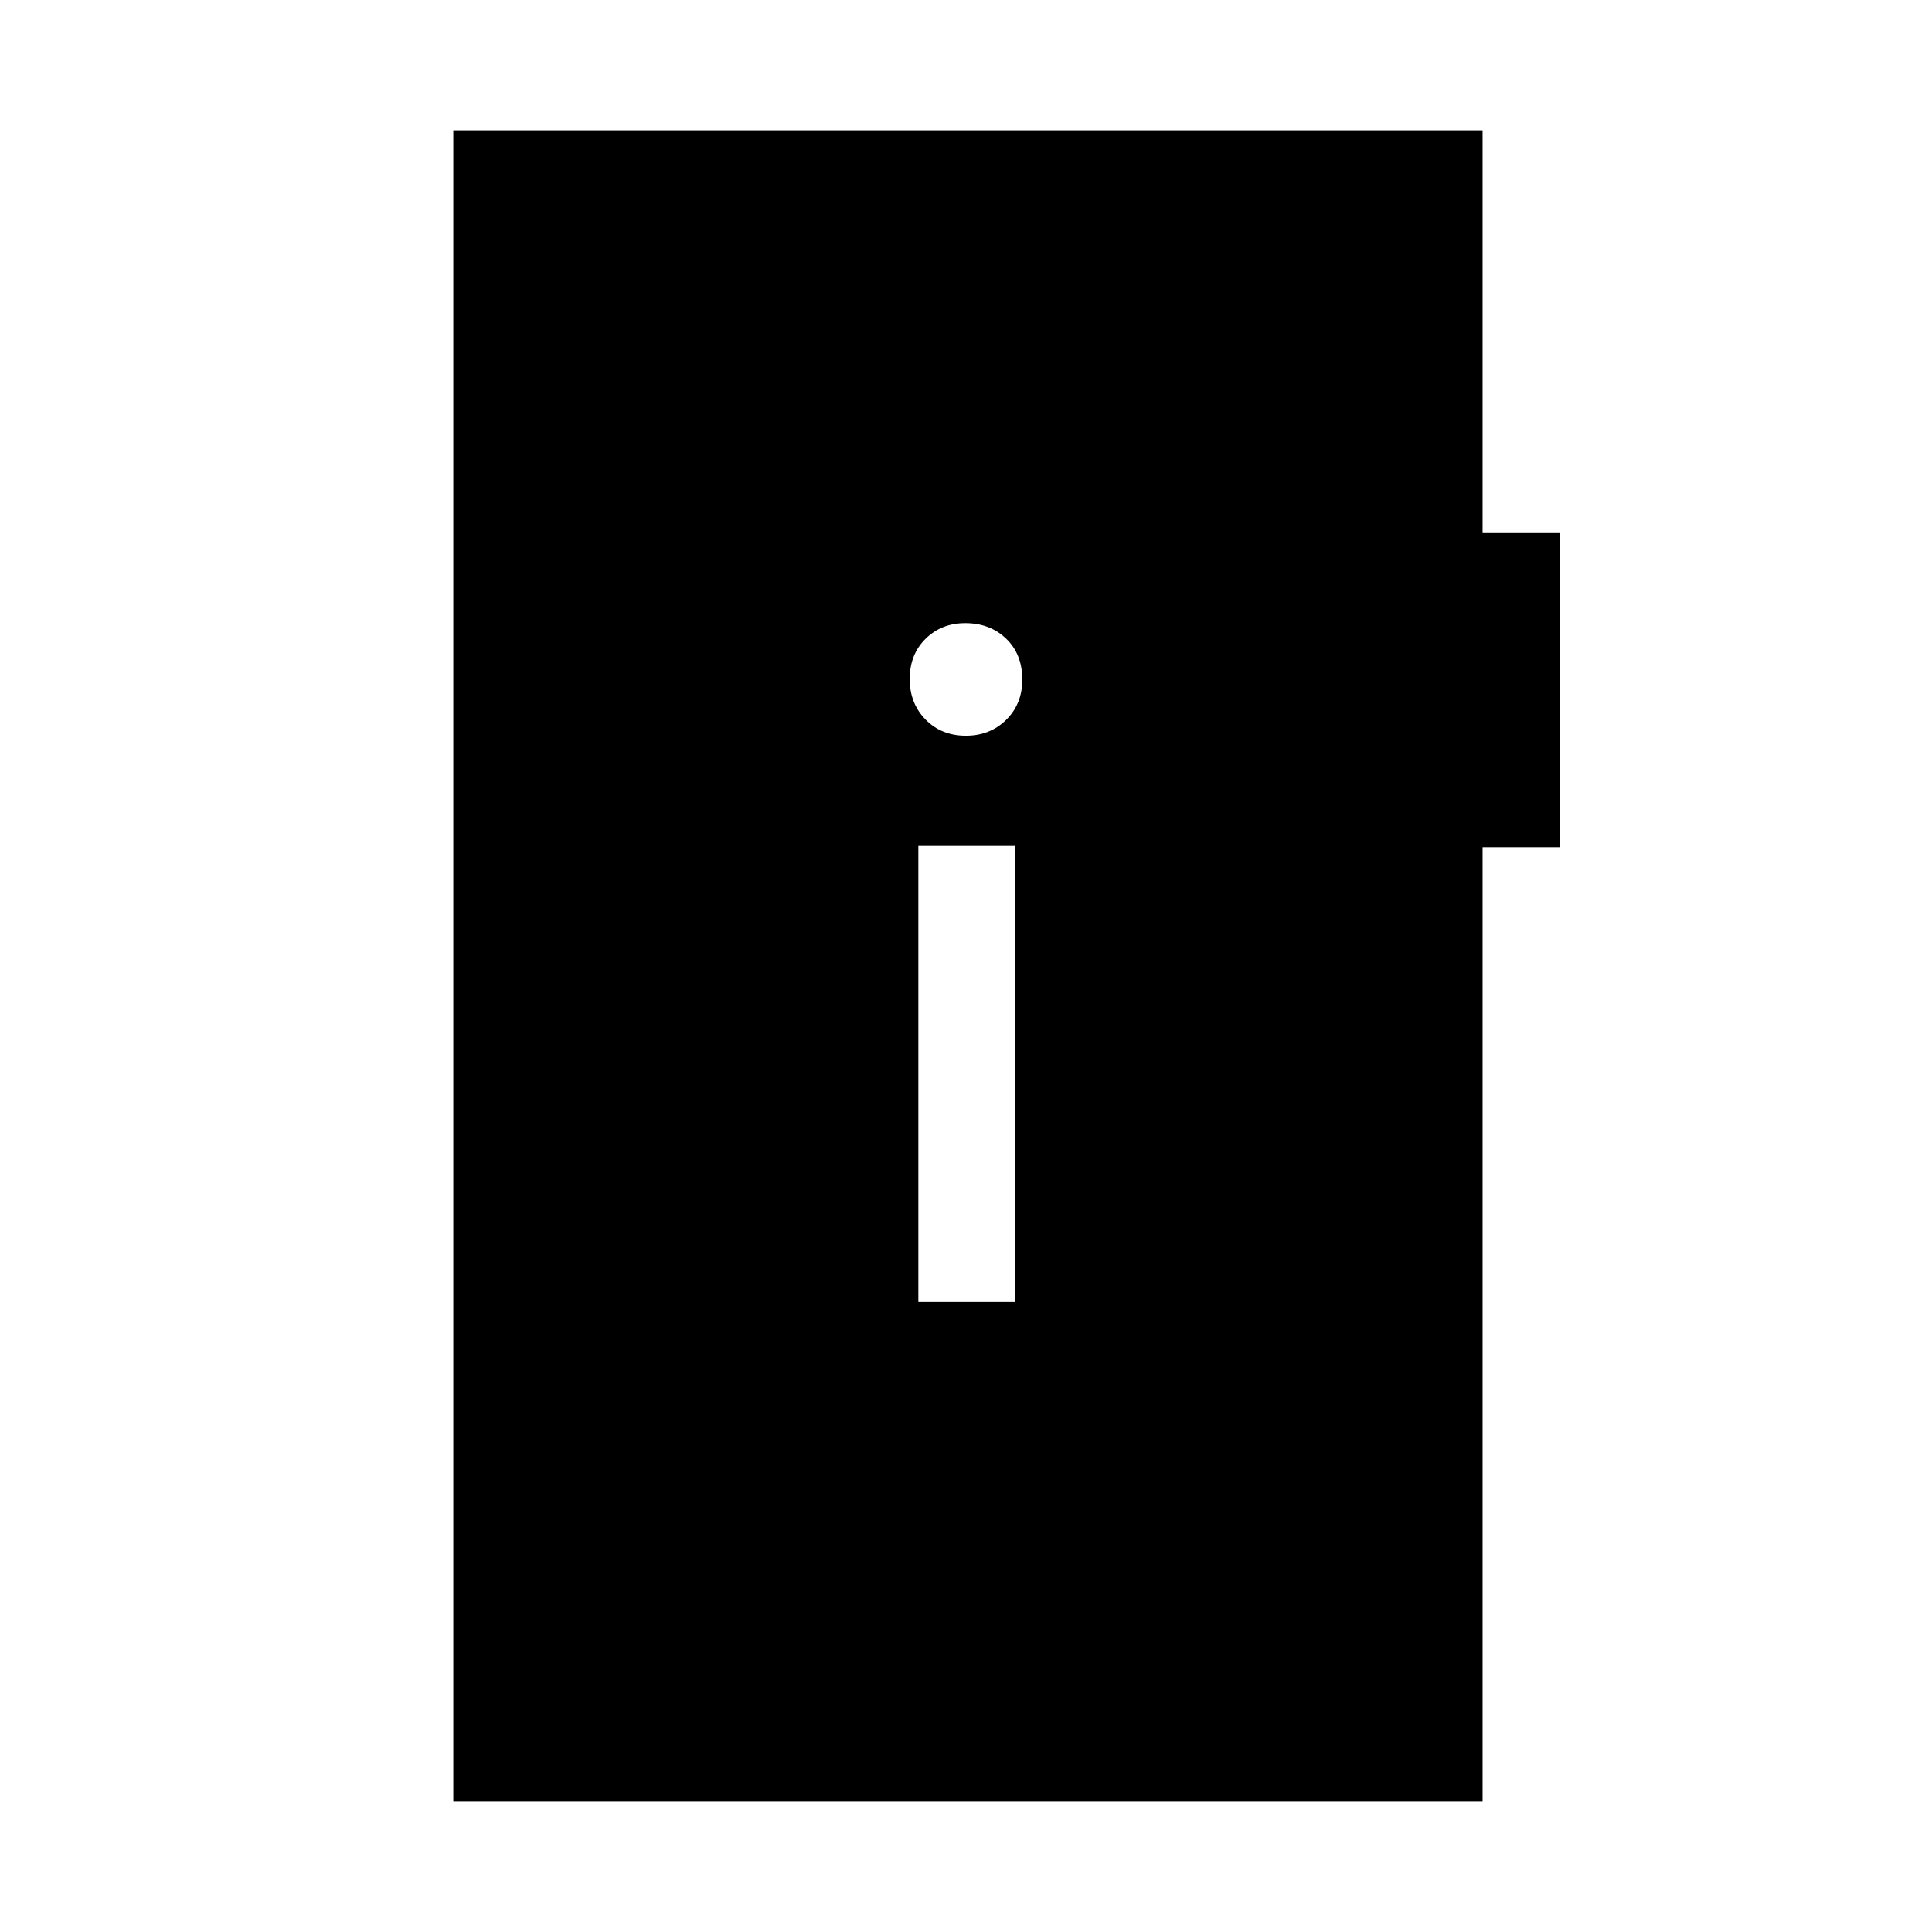 <svg xmlns="http://www.w3.org/2000/svg" height="40" viewBox="0 -960 960 960" width="40"><path d="M456.32-313.01h47.88v-226.64h-47.88v226.64Zm23.58-281.41q12.06 0 20.07-7.9 8-7.9 8-19.96 0-12.67-8.03-20.38-8.03-7.71-20.28-7.71-11.91 0-19.77 7.8-7.86 7.79-7.86 19.96 0 12.17 7.9 20.18t19.97 8.01ZM225.24-64.74v-830.52h511.45v200.15h38.57V-539h-38.57v474.26H225.24Z"/></svg>